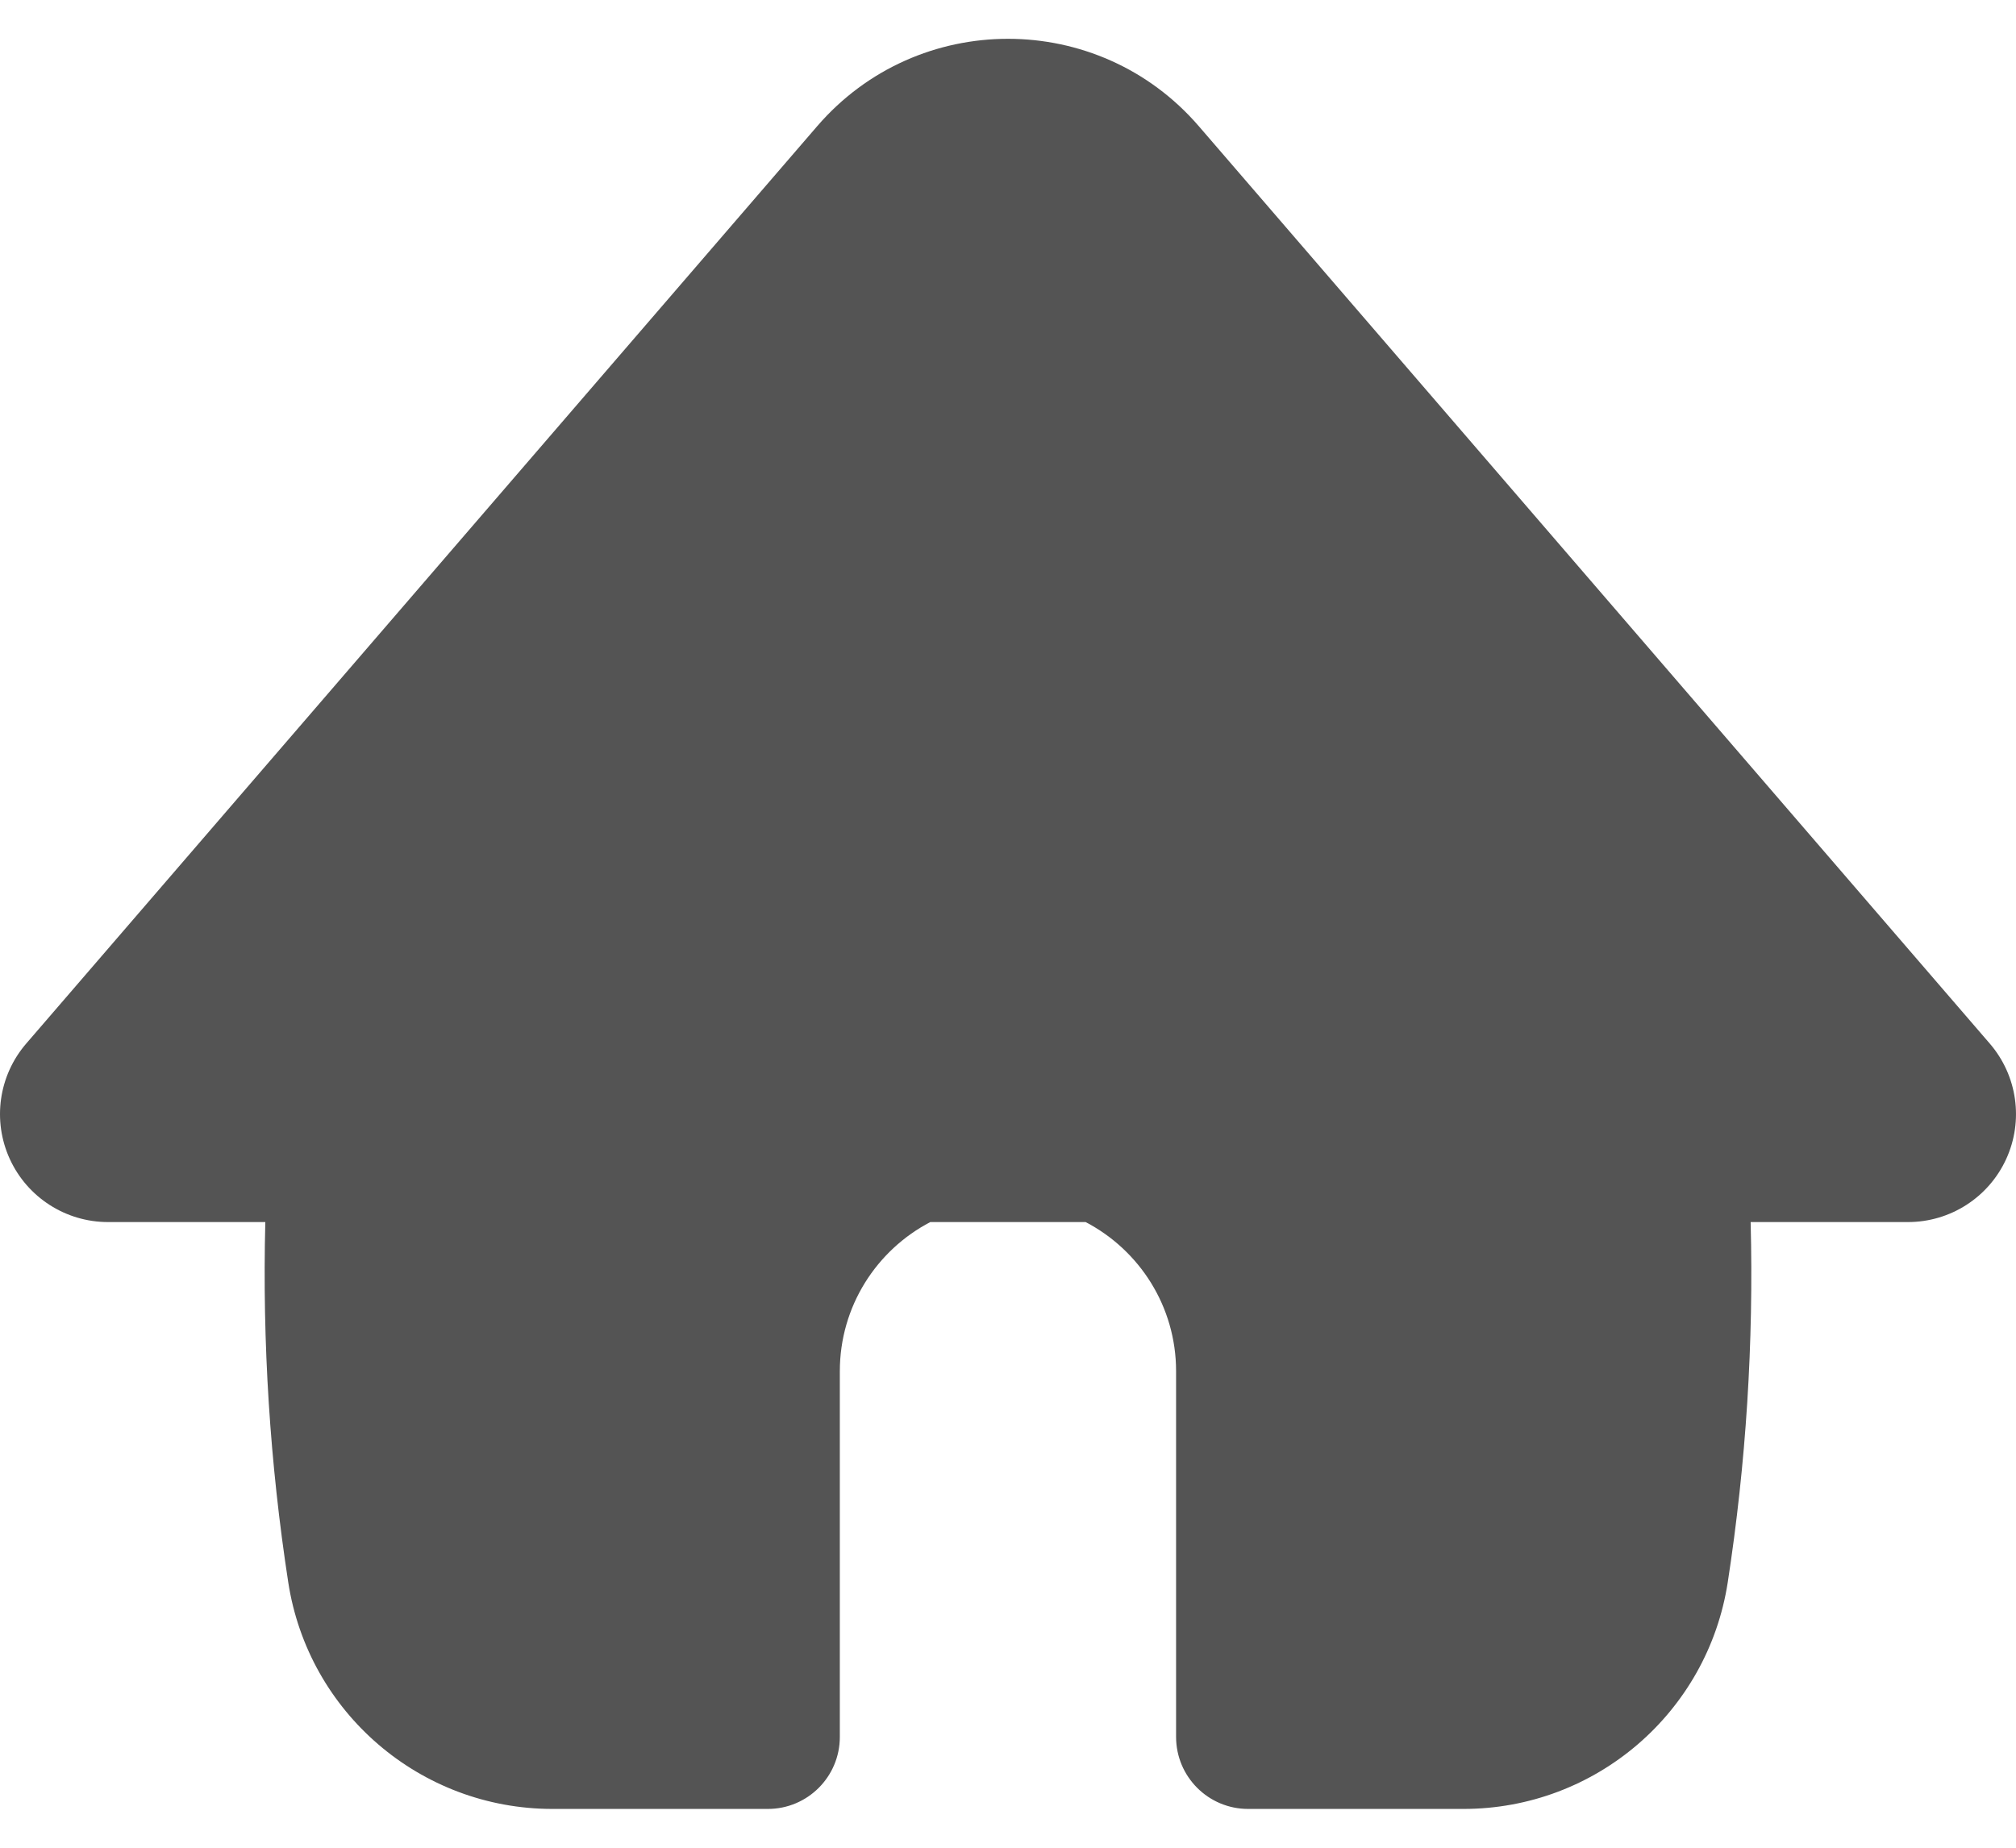 <svg width="48" height="44" viewBox="0 0 48 44" fill="none" xmlns="http://www.w3.org/2000/svg">
<path fill-rule="evenodd" clip-rule="evenodd" d="M22.15 29.101H25.848C27.128 29.769 28.002 31.109 28.002 32.653V41.361C28.002 42.308 28.77 43.076 29.717 43.076H34.845C37.987 43.076 40.658 40.784 41.137 37.679C41.574 34.838 41.756 31.968 41.682 29.101H45.429C46.434 29.101 47.347 28.515 47.766 27.601C48.185 26.687 48.033 25.613 47.376 24.851L28.544 3.006C26.151 0.23 21.849 0.23 19.456 3.006L0.624 24.851C-0.033 25.613 -0.185 26.687 0.234 27.601C0.653 28.515 1.566 29.101 2.571 29.101H6.317C6.244 31.968 6.426 34.838 6.863 37.679C7.341 40.784 10.013 43.076 13.154 43.076H18.282C19.229 43.076 19.996 42.308 19.996 41.361V32.653C19.996 31.109 20.87 29.769 22.15 29.101Z" fill="#545454"/>
</svg>

